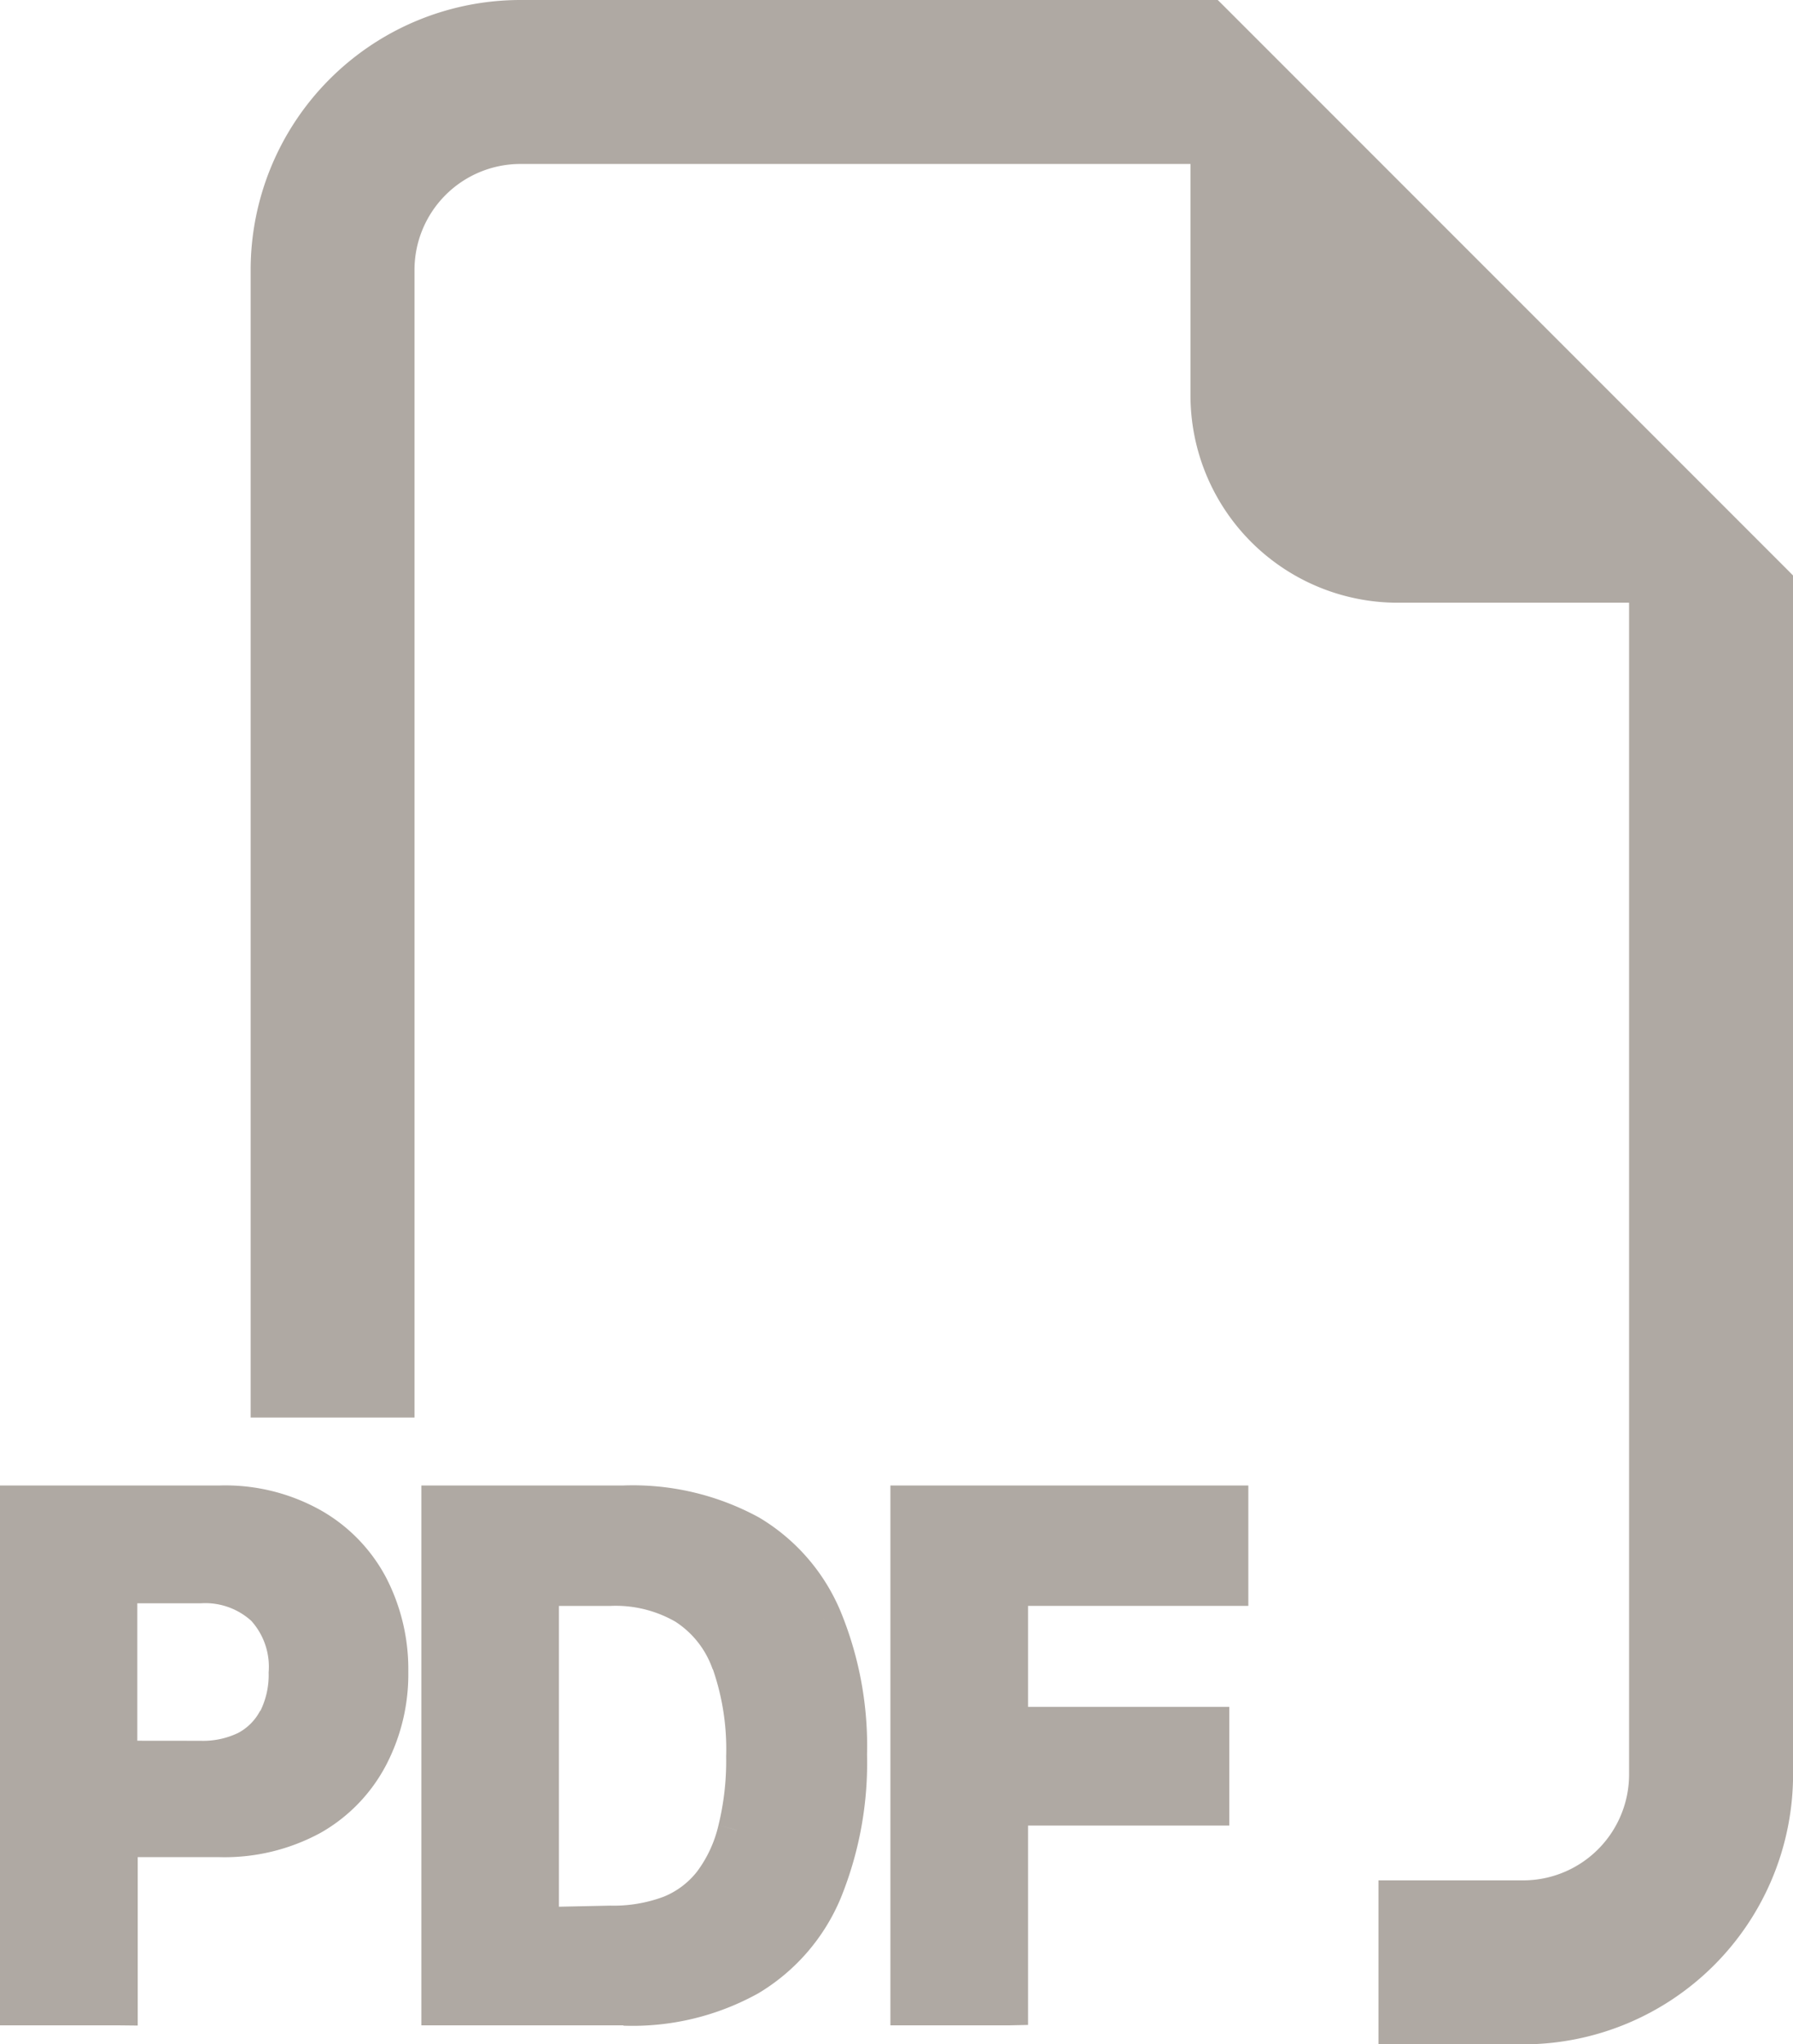 <svg xmlns="http://www.w3.org/2000/svg" width="26.625" height="30.346" viewBox="0 0 26.625 30.346">
  <path id="ic_pdf" d="M20.756,30.346v0H20.47V28.2h0v-.287h.286v0h1.861v0a1.574,1.574,0,0,0,1.574-1.574V8.947H20.756a3.078,3.078,0,0,1-3.078-3.078V2.434H7.73A1.574,1.574,0,0,0,6.155,4.008h0V21.042H4.008v0H3.722V4.008A4.008,4.008,0,0,1,7.73,0V0H18.083l.085.084-.2.2.2-.2,8.374,8.374.084.085V8.66h0V26.339h0a4.008,4.008,0,0,1-4.008,4.008Zm-5.776-.281H13.508v0h-.286V22.338h0v-.287h.286v0h5.029v.287h0v1.5H15.266v1.5h2.988v.286h0v1.475H15.266v2.96ZM14.98,26.819ZM14.98,23.553ZM9.257,29.779v.286H6.543v0H6.257V22.338h0v-.287h.286v0H9.257a3.908,3.908,0,0,1,2.016.476,2.94,2.94,0,0,1,1.212,1.4h0a5.241,5.241,0,0,1,.39,2.117,5.325,5.325,0,0,1-.39,2.131,2.984,2.984,0,0,1-1.222,1.413h0a3.846,3.846,0,0,1-2.006.482Zm1.859-.441h0Zm-2.056-1.05a2.128,2.128,0,0,0,.794-.132h0a1.2,1.2,0,0,0,.5-.378,1.844,1.844,0,0,0,.314-.68v0a4.009,4.009,0,0,0,.115-1.027h0a3.619,3.619,0,0,0-.2-1.3l.266-.1h0l-.02.007-.247.1v0a1.374,1.374,0,0,0-.545-.7l.154-.242h0l-.153.242h0a1.782,1.782,0,0,0-.979-.239v0H8.3v4.465ZM10.356,27.778Zm.591-.61-.276-.074.247.067Zm1.276-3.129.025-.011-.026.011ZM8.015,23.537ZM1.759,30.065H.286v0H0V22.338H0v-.287H.286v0H3.263v0a2.9,2.9,0,0,1,1.507.372h0a2.479,2.479,0,0,1,.966,1,2.96,2.96,0,0,1,.327,1.392,2.909,2.909,0,0,1-.333,1.393h0a2.476,2.476,0,0,1-.971,1h0l-.11-.193.11.193a2.983,2.983,0,0,1-1.506.36v0H2.045v2.5ZM1.759,27.283Zm1.918-1.308h0l-.012-.023Zm-.7-.134a1.2,1.2,0,0,0,.56-.117h0a.782.782,0,0,0,.326-.329l.253.134L4.06,25.5l-.195-.1v0a1.2,1.2,0,0,0,.124-.573,1.019,1.019,0,0,0-.258-.767l.2-.2-.2.2A1.018,1.018,0,0,0,2.98,23.8v0H2.039V25.84ZM1.753,23.51Z" fill="#afa9a3"/>
</svg>
